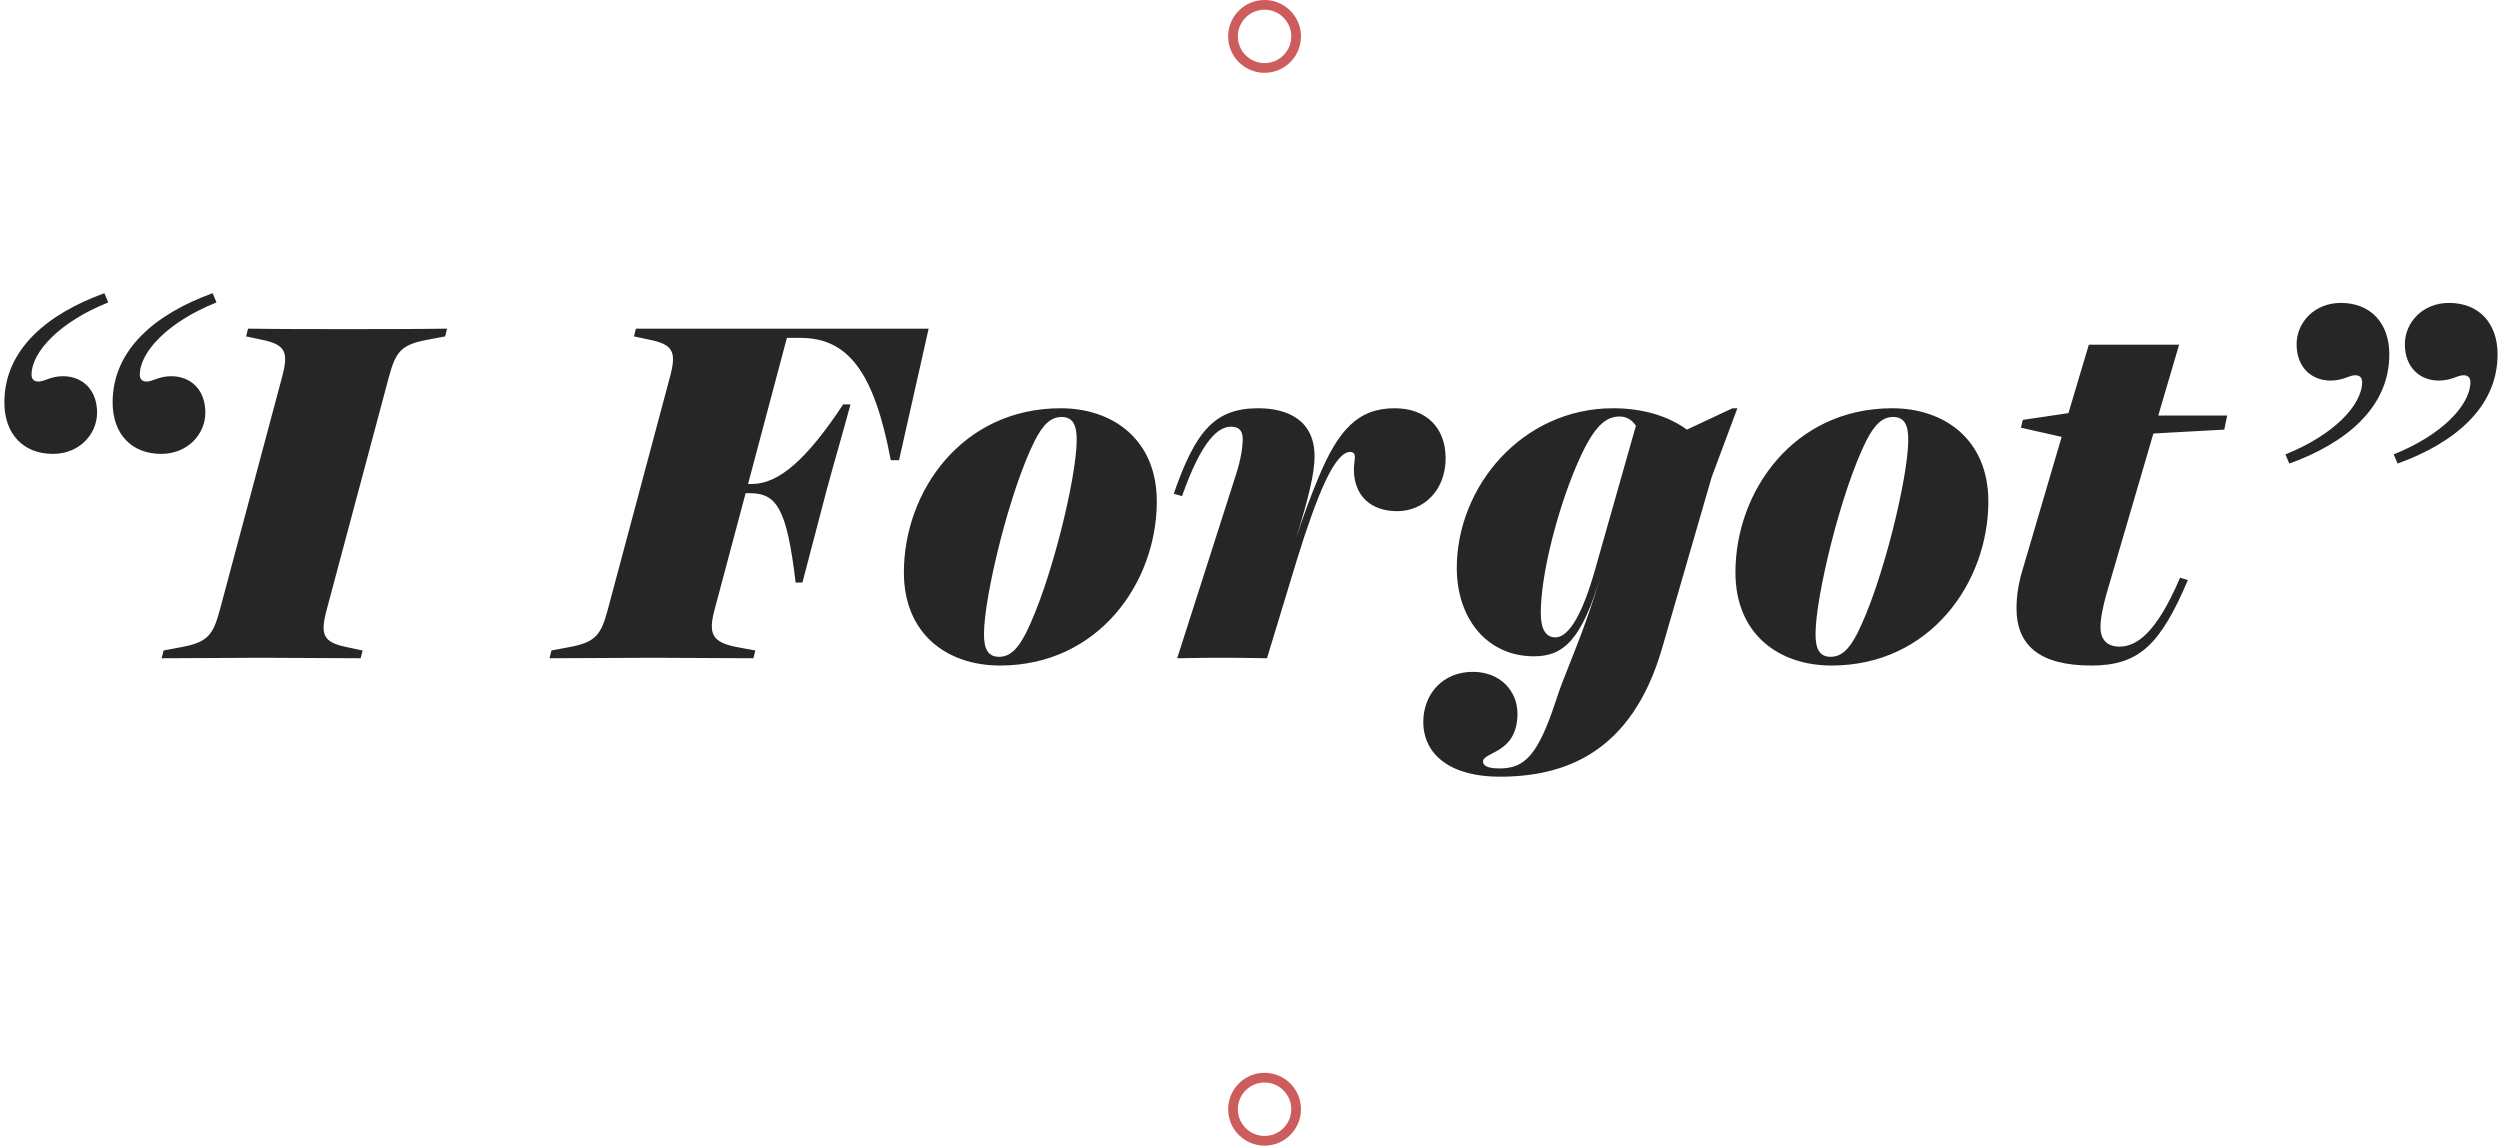 <svg viewBox="0 0 515 236" xmlns="http://www.w3.org/2000/svg">
  <title>
    Read "I Forgot"
  </title>
  <g transform="translate(0 1)" fill="none" fill-rule="evenodd">
    <path d="M43.8 59.4c-11.6 4.2-20.6 11.5-20.6 22.5 0 6.5 3.9 10.6 10 10.6 5.5 0 9.1-4.1 9.1-8.5 0-4.8-3.1-7.5-7-7.5-2.6 0-3.8 1.1-5.1 1.1-.9 0-1.4-.5-1.4-1.4 0-4.7 5.8-10.9 15.8-14.9l-.8-1.9zm-22.3 0C9.9 63.6.9 70.9.9 81.9c0 6.5 3.9 10.6 10 10.6 5.5 0 9.1-4.1 9.1-8.5 0-4.8-3.1-7.5-7-7.5-2.6 0-3.8 1.1-5.1 1.1-.9 0-1.4-.5-1.4-1.4 0-4.7 5.8-10.9 15.8-14.9l-.8-1.9zM74.7 133l-3.3-.7c-4.8-1-5.5-2.5-4.1-7.7l12.8-47.9c1.4-5.2 2.5-6.7 7.9-7.7l3.7-.7.4-1.6c-6.8.1-13.8.1-20.6.1-6.8 0-13.6 0-20.4-.1l-.4 1.6 3.3.7c4.8 1 5.5 2.5 4.1 7.7l-12.8 47.9c-1.4 5.2-2.5 6.7-7.9 7.7l-3.7.7-.4 1.6c6.8 0 13.9-.1 20.7-.1 6.8 0 13.5.1 20.3.1l.4-1.6zm80.9 0l-3.8-.7c-5.2-1-5.9-2.8-4.6-7.7l6.4-24h.9c5.5 0 7.6 3.2 9.4 18.4h1.4c1.6-6 3.3-12.7 4.9-18.7 1.6-6 3.4-12 5-18h-1.5c-7.4 11.2-13.2 16.4-18.8 16.4h-.8l8-30.1h2.7c9.7 0 15.2 6.6 18.7 25.2h1.7l6.1-27.1H131l-.4 1.6 3.3.7c4.8 1 5.5 2.5 4.1 7.7l-12.8 47.9c-1.4 5.2-2.5 6.7-7.9 7.7l-3.7.7-.4 1.6c7.2 0 14.3-.1 21.4-.1 7.1 0 13.5.1 20.6.1l.4-1.6zm82.7-30.7c0-12.8-9.1-19.2-19.8-19.2-20.3 0-32.3 17.1-32.3 33.8 0 12.8 9 19.2 19.8 19.2 20.3 0 32.3-17.1 32.3-33.8zm-35.6 27.3c0-7.7 5.3-29.6 10.5-39.9 1.7-3.3 3.3-4.8 5.5-4.8 2.4 0 3.1 1.8 3.1 4.7 0 7.7-5.3 29.6-10.5 39.9-1.7 3.3-3.3 4.8-5.5 4.8-2.4 0-3.1-1.8-3.1-4.7zm58.3 5l6.2-20.4c1.9-6.2 4.1-12.4 5.8-16 2.1-4.5 3.8-6.1 5.1-6.1.7 0 1 .4 1 1 0 .7-.2 1.7-.2 2.6 0 5.4 3.5 8.6 8.9 8.6 5.5 0 10-4.3 10-10.9 0-6.3-4-10.3-10.5-10.3-7.5 0-11.6 4.4-15.7 14.3-1.6 3.8-3.2 8.1-4.6 12.5 2.6-8.5 3.8-13.4 3.8-16.9 0-7.4-5.5-9.9-11.6-9.9-8.9 0-12.9 4.6-17.4 17.6l1.7.5c4.2-11.9 7.6-14.3 10.1-14.3 1.5 0 2.4.7 2.4 2.5s-.4 4.2-1.3 7.1l-12.2 38.1c1.1 0 4.2-.1 9.3-.1 5.1 0 8.1.1 9.2.1zm59.4-4.3c-1.9 0-3-1.6-3-5 0-7.5 3-19.4 6.5-28.3 3.6-9 6.2-12.2 9.7-12.2 1.5 0 2.6.7 3.4 1.9l-8.6 30.3c-2.9 10-5.7 13.3-8 13.3zM308.9 159c13.2 0 27.2-4.7 33.5-26.5l10.2-35.2 5.3-14.2h-1l-9.4 4.4c-3.7-2.7-8.9-4.4-15.2-4.4-18.7 0-32.2 16.1-32.2 32.9 0 10.5 6.3 18.2 15.9 18.2 6.1 0 9.9-3.4 13.8-16.8-3 10.6-7.3 20.1-8.7 24.2l-.6 1.8c-3.7 11.2-6.4 13.9-11.6 13.9-2.5 0-3.4-.6-3.4-1.4 0-2.1 7.1-1.6 7.1-9.9 0-4.6-3.5-8.6-9.2-8.6-6.3 0-10.2 4.7-10.2 10.3 0 6.9 5.8 11.3 15.7 11.3zm100.7-56.7c0-12.8-9.1-19.2-19.8-19.2-20.3 0-32.3 17.1-32.3 33.8 0 12.8 9 19.2 19.8 19.2 20.3 0 32.3-17.1 32.3-33.8zM374 129.6c0-7.7 5.3-29.6 10.5-39.9 1.7-3.3 3.3-4.8 5.5-4.8 2.4 0 3.1 1.8 3.1 4.7 0 7.7-5.3 29.6-10.5 39.9-1.7 3.3-3.3 4.8-5.5 4.8-2.4 0-3.1-1.8-3.1-4.7zm56.8 6.5c9.8 0 14.2-4.2 19.9-17.6l-1.6-.5c-5 11.7-9.1 14.2-12.5 14.2-2.6 0-3.9-1.5-3.9-4 0-1.9.5-4.2 1.3-7.1l9.6-32.8 14.6-.8.6-2.9h-14.2l4.3-14.6h-18.6l-4.2 14.1-9.4 1.4-.4 1.6 8.4 1.9-8 27.2c-.9 2.9-1.3 5.6-1.3 8.1 0 7.6 4.7 11.8 15.4 11.8zm63.1-41.6c11.6-4.2 20.6-11.5 20.6-22.5 0-6.5-3.9-10.6-10-10.6-5.5 0-9.1 4.1-9.1 8.5 0 4.8 3.1 7.5 7 7.5 2.6 0 3.8-1.1 5.1-1.1.9 0 1.4.5 1.4 1.4 0 4.7-5.8 10.9-15.8 14.9l.8 1.9zm-22.3 0c11.6-4.2 20.6-11.5 20.6-22.5 0-6.5-3.9-10.6-10-10.6-5.5 0-9.1 4.1-9.1 8.5 0 4.8 3.1 7.5 7 7.5 2.6 0 3.8-1.1 5.1-1.1.9 0 1.4.5 1.4 1.4 0 4.7-5.8 10.9-15.8 14.9l.8 1.9z" fill="#262626"/>
    <circle stroke="#CD5C5C" stroke-width="2" cx="260.5" cy="6.5" r="6.5"/>
    <circle stroke="#CD5C5C" stroke-width="2" cx="260.5" cy="227.5" r="6.5"/>
  </g>
</svg>
